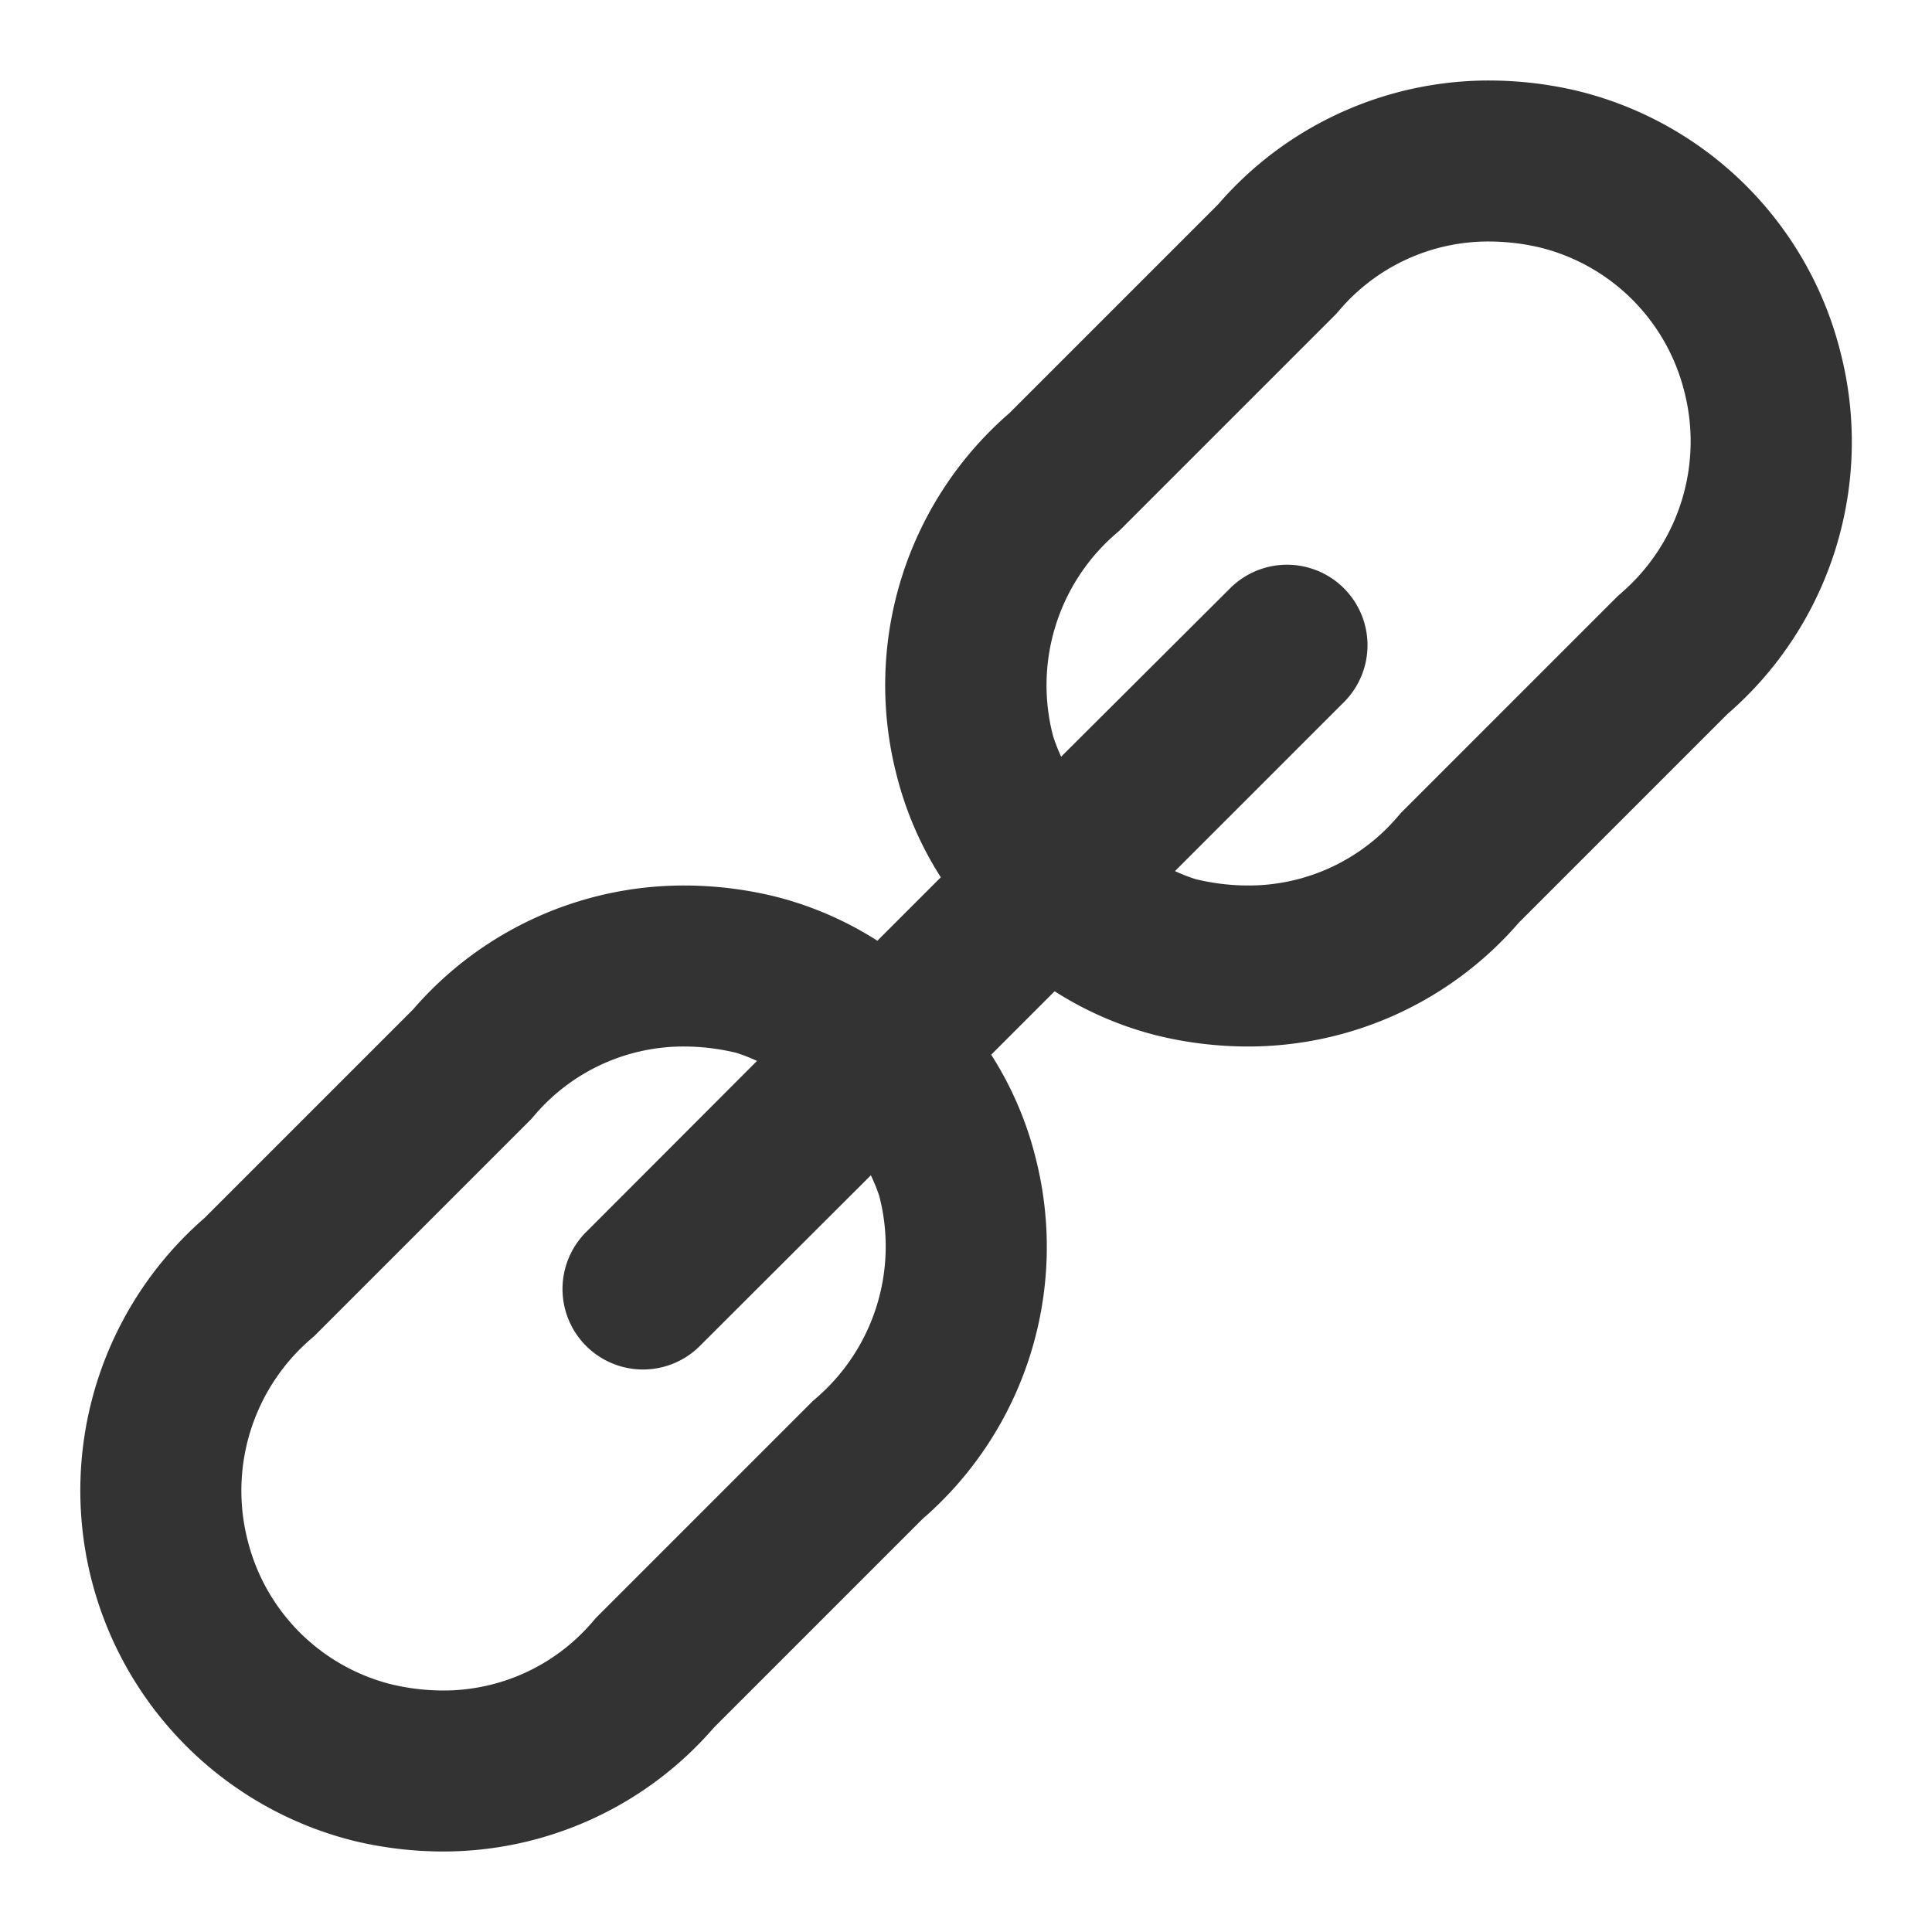 <svg id="Layer_1" data-name="Layer 1" xmlns="http://www.w3.org/2000/svg" viewBox="0 0 24 24"><title>toolbar_copylink24</title><path d="M22.865,4.383a4.457,4.457,0,0,0-3.249-3.249A4.766,4.766,0,0,0,18.5,1a4.445,4.445,0,0,0-3.369,1.54l-2.59,2.59a4.471,4.471,0,0,0-1.406,4.486,4.312,4.312,0,0,0,.552,1.282l-.788.788a4.313,4.313,0,0,0-1.282-.552A4.766,4.766,0,0,0,8.5,11a4.445,4.445,0,0,0-3.369,1.54l-2.59,2.59a4.486,4.486,0,0,0,1.843,7.735A4.763,4.763,0,0,0,5.5,23a4.445,4.445,0,0,0,3.369-1.54l2.59-2.59a4.471,4.471,0,0,0,1.406-4.486,4.312,4.312,0,0,0-.552-1.282l.788-.788a4.313,4.313,0,0,0,1.282.552A4.763,4.763,0,0,0,15.5,13a4.445,4.445,0,0,0,3.369-1.54l2.59-2.59A4.471,4.471,0,0,0,22.865,4.383ZM10.921,14.852a2.487,2.487,0,0,1-.773,2.508l-.053.046-.05.05-2.59,2.59-.05.05-.046.053A2.431,2.431,0,0,1,5.5,21a2.778,2.778,0,0,1-.648-.079,2.455,2.455,0,0,1-1.772-1.772,2.487,2.487,0,0,1,.773-2.508l.053-.046.05-.05,2.59-2.59.05-.05.046-.053A2.431,2.431,0,0,1,8.5,13a2.775,2.775,0,0,1,.648.079,2.23,2.23,0,0,1,.256.1L7.293,15.293a1,1,0,1,0,1.414,1.414L10.818,14.6A2.23,2.23,0,0,1,10.921,14.852Zm9.227-7.492-.053.046-.05.05-2.59,2.59-.05.05-.046.053A2.431,2.431,0,0,1,15.5,11a2.778,2.778,0,0,1-.648-.079,2.23,2.23,0,0,1-.256-.1l2.111-2.111a1,1,0,0,0-1.414-1.414L13.182,9.4a2.235,2.235,0,0,1-.1-.256,2.487,2.487,0,0,1,.773-2.508l.053-.046.05-.05,2.59-2.59.05-.05.046-.053A2.431,2.431,0,0,1,18.5,3a2.775,2.775,0,0,1,.648.079,2.455,2.455,0,0,1,1.772,1.772A2.487,2.487,0,0,1,20.148,7.359Z" style="fill:#333"/></svg>